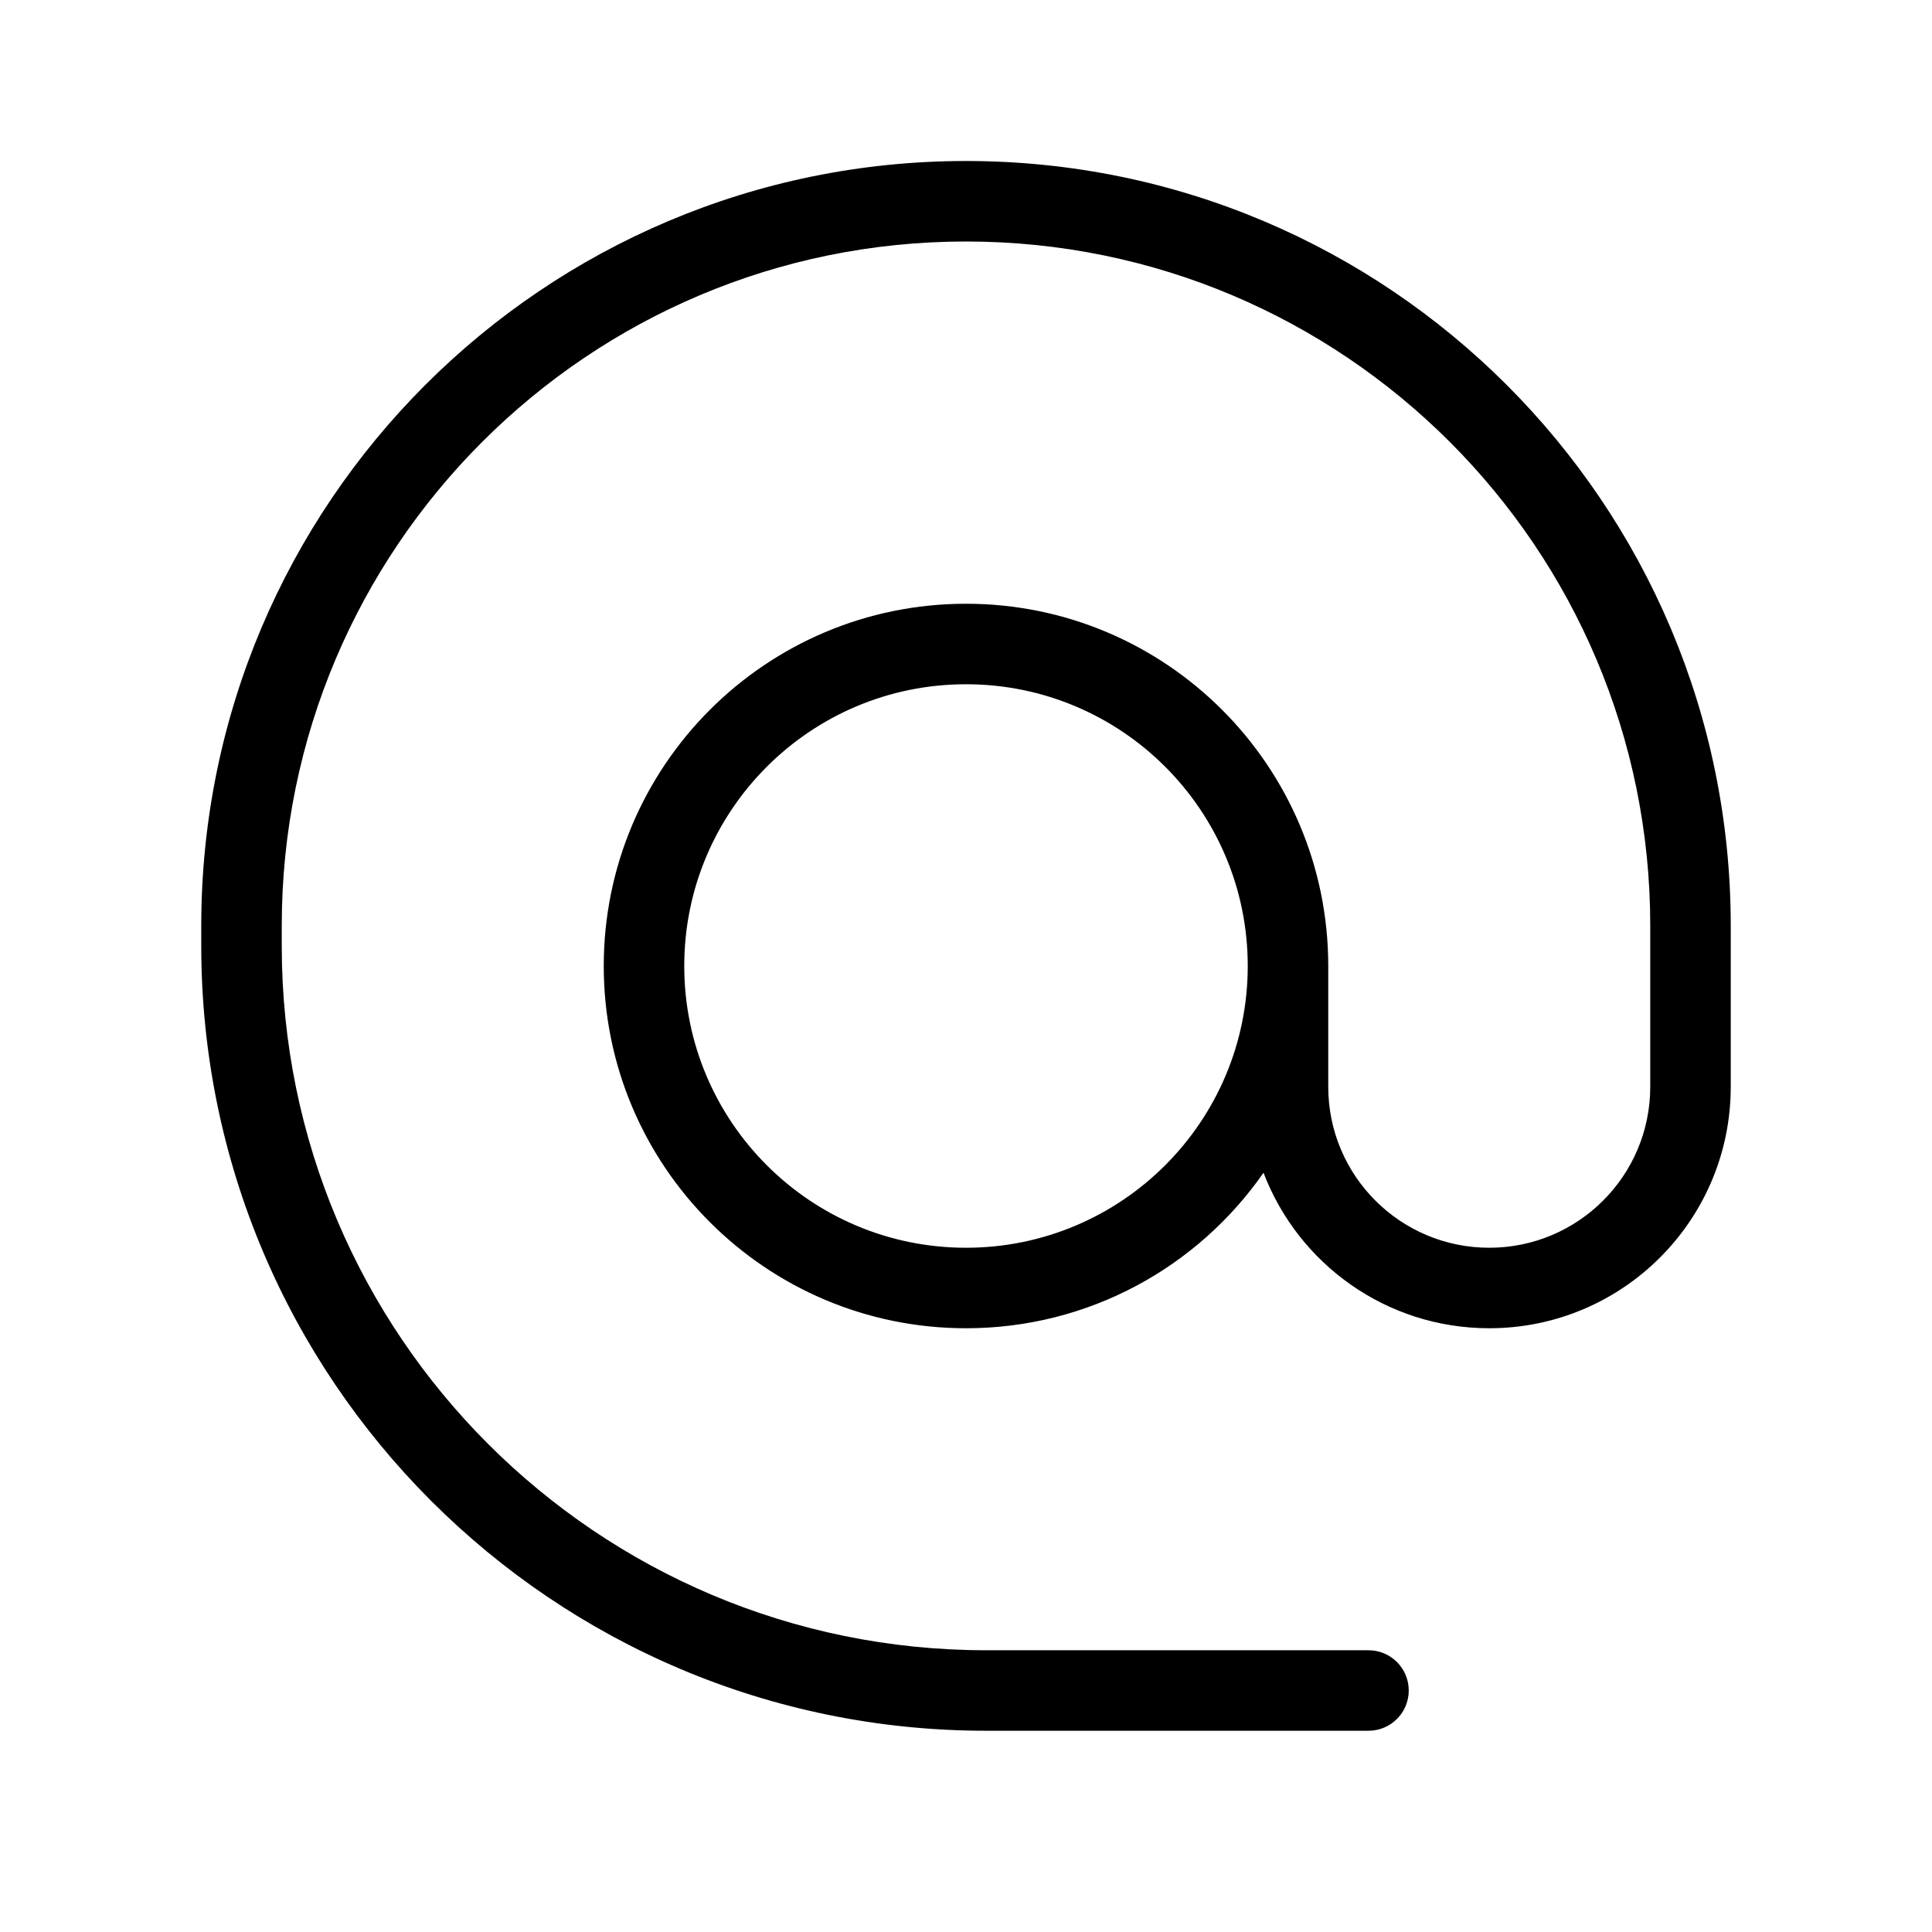 <svg width="24" height="24" viewBox="0 0 24 24" fill="none" xmlns="http://www.w3.org/2000/svg">
<path fill-rule="evenodd" clip-rule="evenodd" d="M3.5 11.5C3.5 6.806 7.306 3 12 3C16.694 3 20.5 6.806 20.5 11.5V13.5C20.5 14.605 19.605 15.5 18.5 15.5C17.395 15.5 16.5 14.605 16.5 13.5V12C16.5 9.515 14.485 7.5 12 7.5C9.515 7.5 7.5 9.515 7.5 12C7.5 14.485 9.515 16.5 12 16.5C13.531 16.5 14.883 15.736 15.696 14.568C16.126 15.698 17.219 16.5 18.5 16.5C20.157 16.5 21.5 15.157 21.5 13.5V11.5C21.5 6.253 17.247 2 12 2C6.753 2 2.5 6.253 2.5 11.5V11.75C2.5 17.135 6.865 21.5 12.25 21.5H17C17.276 21.5 17.5 21.276 17.5 21C17.5 20.724 17.276 20.5 17 20.5H12.25C7.418 20.5 3.5 16.582 3.5 11.75V11.5ZM15.5 12C15.5 10.067 13.933 8.5 12 8.5C10.067 8.5 8.5 10.067 8.5 12C8.5 13.933 10.067 15.5 12 15.5C13.933 15.5 15.5 13.933 15.5 12Z" fill="black"/>
</svg>
